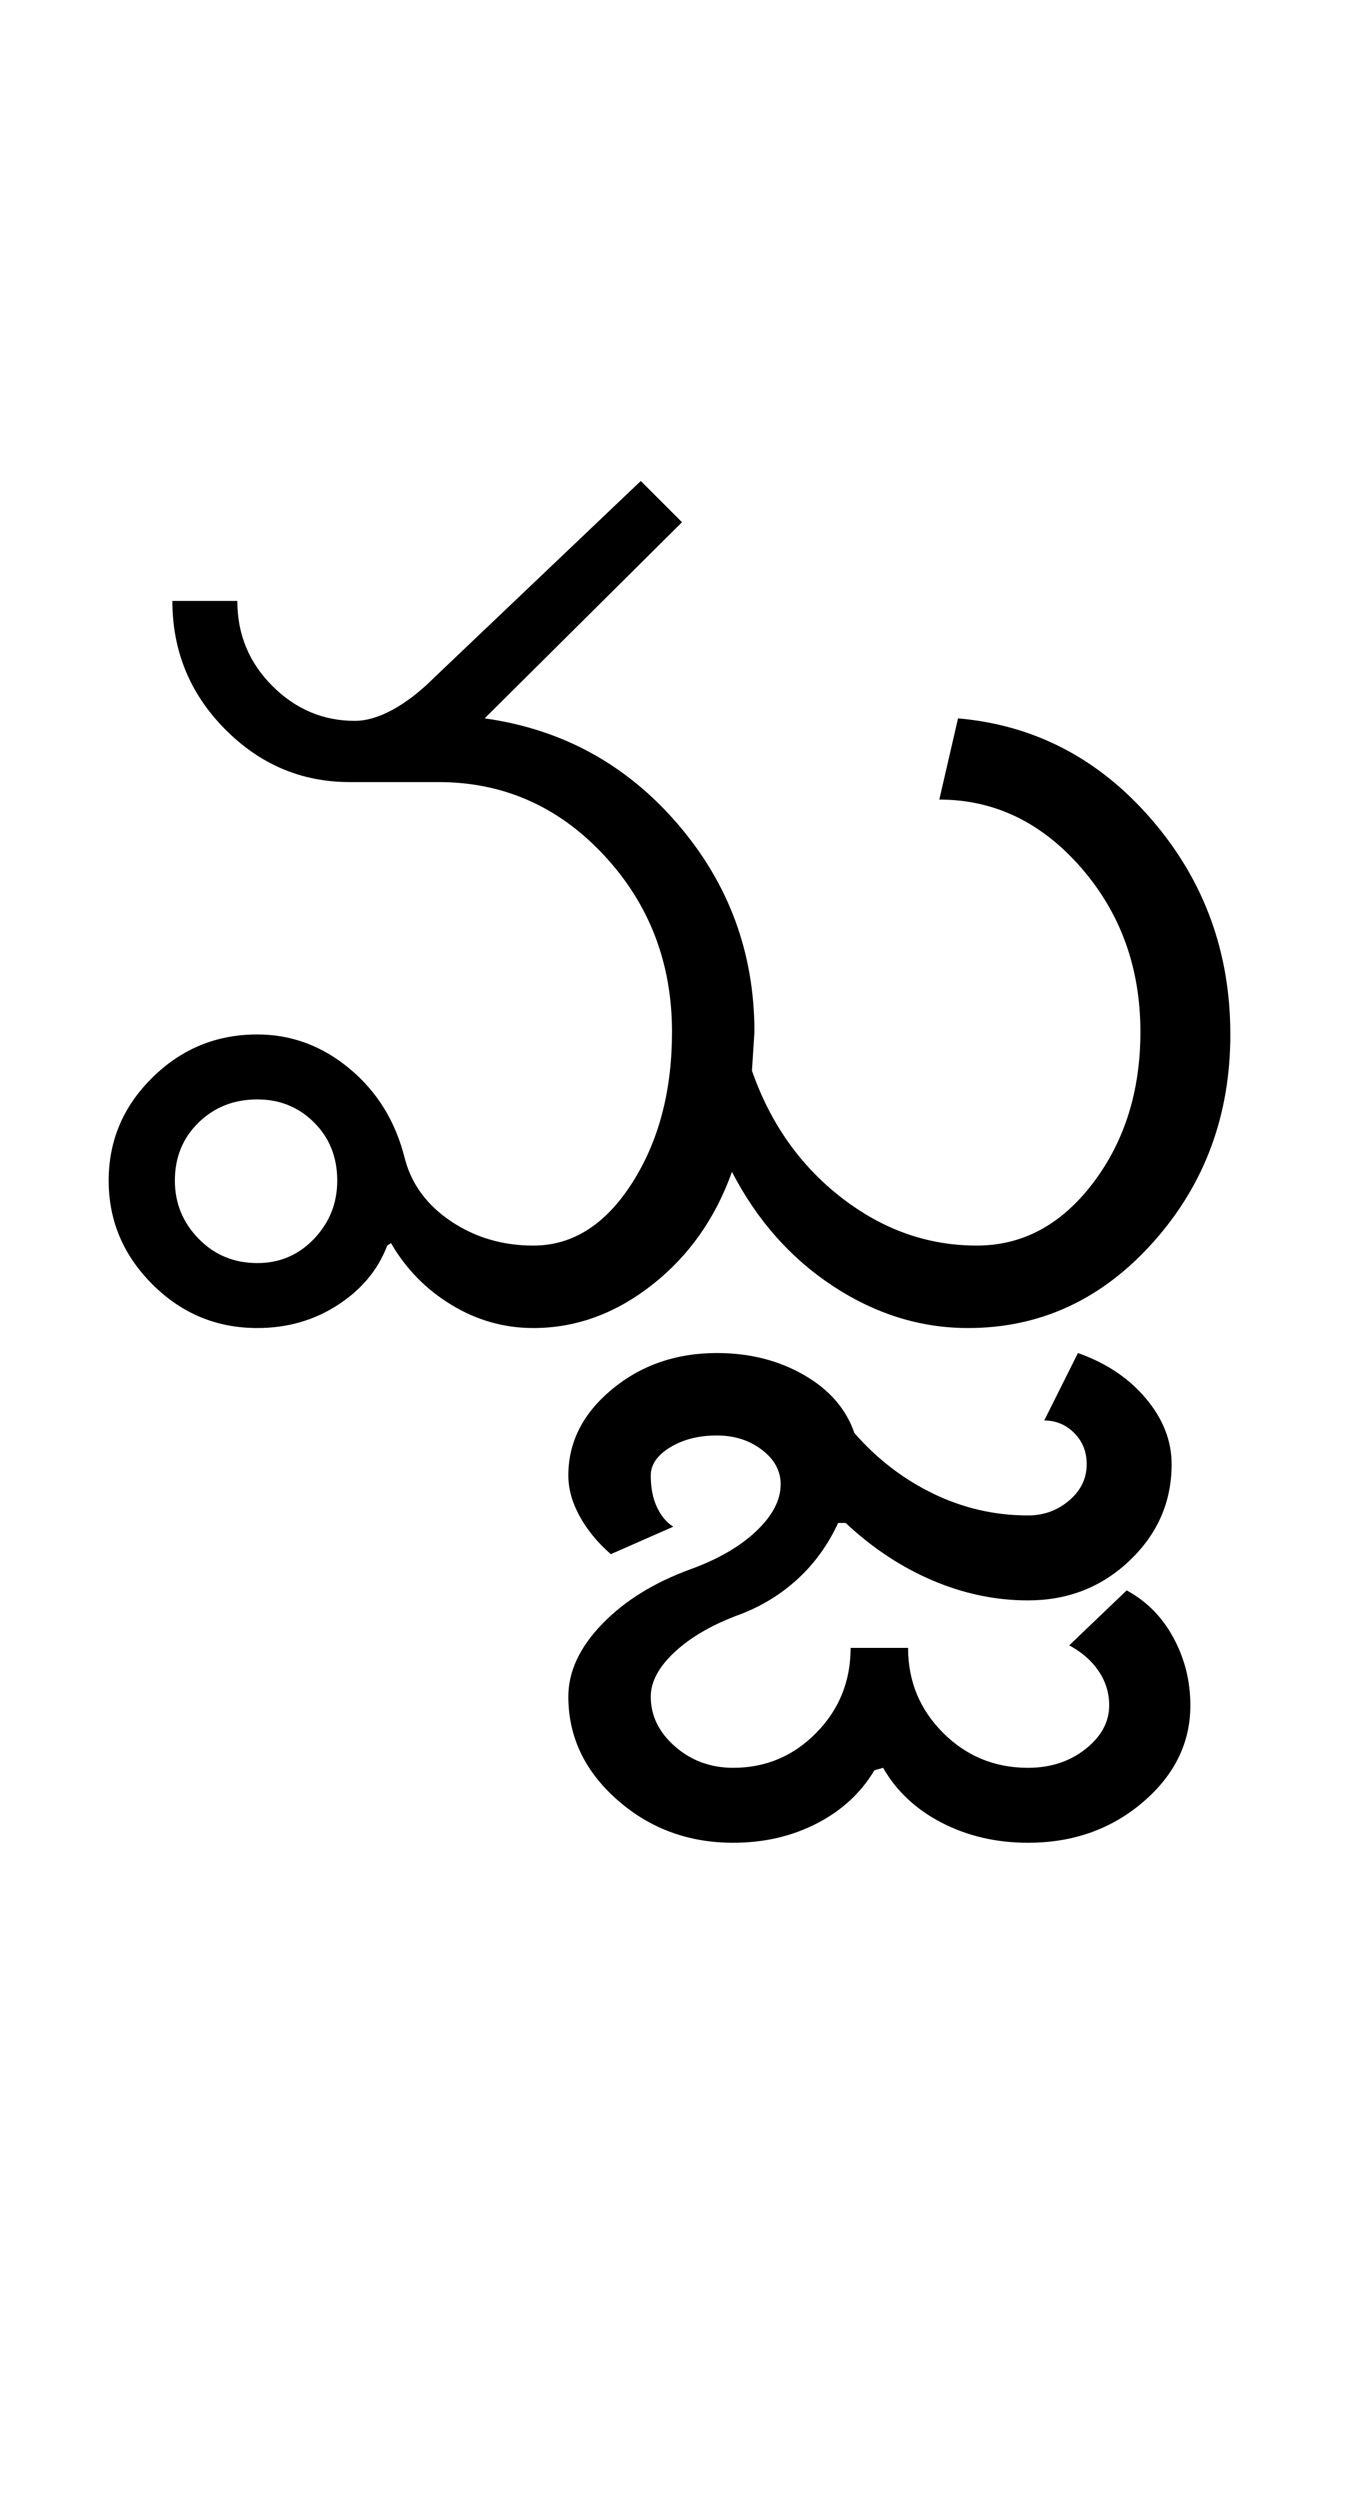 <?xml version="1.0" encoding="UTF-8"?>
<svg xmlns="http://www.w3.org/2000/svg" xmlns:xlink="http://www.w3.org/1999/xlink" width="271pt" height="500.25pt" viewBox="0 0 271 500.25" version="1.1">
<defs>
<g>
<symbol overflow="visible" id="glyph0-0">
<path style="stroke:none;" d="M 8.5 0 L 8.5 -170.5 L 76.5 -170.5 L 76.5 0 Z M 17 -8.5 L 68 -8.5 L 68 -162 L 17 -162 Z M 17 -8.5 "/>
</symbol>
<symbol overflow="visible" id="glyph0-1">
<path style="stroke:none;" d="M 19 -29.5 C 19 -25 20.582 -21.125 23.75 -17.875 C 26.914 -14.625 30.832 -13 35.5 -13 C 40 -13 43.789 -14.625 46.875 -17.875 C 49.957 -21.125 51.5 -25 51.5 -29.5 C 51.5 -34.164 49.957 -38.039 46.875 -41.125 C 43.789 -44.207 40 -45.75 35.5 -45.75 C 30.832 -45.75 26.914 -44.207 23.75 -41.125 C 20.582 -38.039 19 -34.164 19 -29.5 Z M 5.75 -29.5 C 5.75 -37.5 8.664 -44.375 14.5 -50.125 C 20.332 -55.875 27.332 -58.75 35.5 -58.75 C 42.332 -58.75 48.5 -56.457 54 -51.875 C 59.5 -47.289 63.164 -41.332 65 -34 C 66.332 -28.832 69.414 -24.625 74.25 -21.375 C 79.082 -18.125 84.582 -16.5 90.75 -16.5 C 98.582 -16.5 105.164 -20.664 110.5 -29 C 115.832 -37.332 118.5 -47.414 118.5 -59.25 C 118.5 -73.082 113.957 -84.875 104.875 -94.625 C 95.789 -104.375 84.75 -109.25 71.75 -109.25 L 54 -109.25 C 44.332 -109.25 36 -112.789 29 -119.875 C 22 -126.957 18.5 -135.5 18.5 -145.5 L 31.5 -145.5 C 31.5 -138.832 33.832 -133.164 38.5 -128.5 C 43.164 -123.832 48.664 -121.5 55 -121.5 C 57.332 -121.5 59.875 -122.25 62.625 -123.75 C 65.375 -125.25 68.164 -127.414 71 -130.25 L 112.25 -169.5 L 120.5 -161.25 L 81 -122 C 96.5 -119.832 109.375 -112.789 119.625 -100.875 C 129.875 -88.957 135 -75.082 135 -59.25 L 134.5 -51.5 C 138.164 -41 144.125 -32.539 152.375 -26.125 C 160.625 -19.707 169.664 -16.5 179.5 -16.5 C 188.664 -16.5 196.414 -20.664 202.75 -29 C 209.082 -37.332 212.25 -47.414 212.25 -59.25 C 212.25 -72.082 208.289 -83.039 200.375 -92.125 C 192.457 -101.207 183 -105.75 172 -105.75 L 175.75 -122 C 191.082 -120.664 204 -113.914 214.5 -101.75 C 225 -89.582 230.25 -75.25 230.25 -58.75 C 230.25 -42.582 225.125 -28.75 214.875 -17.25 C 204.625 -5.75 192.25 0 177.75 0 C 168.25 0 159.25 -2.789 150.75 -8.375 C 142.25 -13.957 135.5 -21.582 130.5 -31.25 C 127.164 -21.914 121.832 -14.375 114.5 -8.625 C 107.164 -2.875 99.25 0 90.75 0 C 84.914 0 79.457 -1.539 74.375 -4.625 C 69.289 -7.707 65.25 -11.832 62.25 -17 L 61.5 -16.5 C 59.664 -11.664 56.375 -7.707 51.625 -4.625 C 46.875 -1.539 41.5 0 35.5 0 C 27.332 0 20.332 -2.914 14.5 -8.75 C 8.664 -14.582 5.75 -21.5 5.75 -29.5 Z M 5.75 -29.5 "/>
</symbol>
<symbol overflow="visible" id="glyph0-2">
<path style="stroke:none;" d="M -141.25 73.75 C -141.25 68.75 -139 63.914 -134.5 59.25 C -130 54.582 -124.082 50.914 -116.75 48.25 C -111.25 46.25 -106.875 43.707 -103.625 40.625 C -100.375 37.539 -98.75 34.414 -98.75 31.25 C -98.75 28.582 -100 26.289 -102.5 24.375 C -105 22.457 -108 21.5 -111.5 21.5 C -115.164 21.5 -118.289 22.289 -120.875 23.875 C -123.457 25.457 -124.75 27.332 -124.75 29.5 C -124.75 32 -124.332 34.125 -123.5 35.875 C -122.664 37.625 -121.582 38.914 -120.25 39.75 L -132.75 45.25 C -135.414 42.914 -137.5 40.375 -139 37.625 C -140.5 34.875 -141.25 32.164 -141.25 29.5 C -141.25 22.832 -138.332 17.082 -132.5 12.25 C -126.664 7.414 -119.664 5 -111.5 5 C -105 5 -99.207 6.457 -94.125 9.375 C -89.039 12.289 -85.664 16.164 -84 21 C -79.5 26.164 -74.25 30.207 -68.25 33.125 C -62.25 36.039 -55.914 37.5 -49.25 37.5 C -46.082 37.5 -43.332 36.5 -41 34.5 C -38.664 32.5 -37.5 30.082 -37.5 27.25 C -37.5 24.75 -38.332 22.664 -40 21 C -41.664 19.332 -43.664 18.5 -46 18.5 L -39.25 5 C -33.582 7 -29.039 10.039 -25.625 14.125 C -22.207 18.207 -20.5 22.582 -20.5 27.25 C -20.5 34.75 -23.289 41.164 -28.875 46.5 C -34.457 51.832 -41.25 54.5 -49.25 54.5 C -55.75 54.5 -62.125 53.164 -68.375 50.5 C -74.625 47.832 -80.414 44 -85.75 39 L -87.25 39 C -89.25 43.332 -91.914 47.039 -95.25 50.125 C -98.582 53.207 -102.414 55.582 -106.75 57.25 C -112.25 59.25 -116.625 61.75 -119.875 64.75 C -123.125 67.75 -124.75 70.75 -124.75 73.75 C -124.75 77.582 -123.125 80.914 -119.875 83.75 C -116.625 86.582 -112.75 88 -108.25 88 C -101.75 88 -96.207 85.664 -91.625 81 C -87.039 76.332 -84.75 70.664 -84.75 64 L -73.25 64 C -73.25 70.664 -70.914 76.332 -66.25 81 C -61.582 85.664 -55.914 88 -49.25 88 C -44.75 88 -40.914 86.75 -37.75 84.25 C -34.582 81.75 -33 78.832 -33 75.5 C -33 73 -33.707 70.707 -35.125 68.625 C -36.539 66.539 -38.5 64.832 -41 63.5 L -29.5 52.5 C -25.5 54.664 -22.375 57.832 -20.125 62 C -17.875 66.164 -16.75 70.664 -16.75 75.5 C -16.75 83 -19.914 89.457 -26.25 94.875 C -32.582 100.289 -40.25 103 -49.25 103 C -55.582 103 -61.332 101.664 -66.5 99 C -71.664 96.332 -75.582 92.664 -78.25 88 L -80 88.5 C -82.664 93 -86.5 96.539 -91.5 99.125 C -96.5 101.707 -102.082 103 -108.25 103 C -117.25 103 -125 100.125 -131.5 94.375 C -138 88.625 -141.25 81.75 -141.25 73.75 Z M -141.25 73.75 "/>
</symbol>
</g>
</defs>
<g id="surface1">
<rect x="0" y="0" width="271" height="500.25" style="fill:rgb(100%,100%,100%);fill-opacity:1;stroke:none;"/>
<g style="fill:rgb(0%,0%,0%);fill-opacity:1;">
  <use xlink:href="#glyph0-1" x="16" y="265.75"/>
  <use xlink:href="#glyph0-2" x="255" y="265.75"/>
</g>
</g>
</svg>
